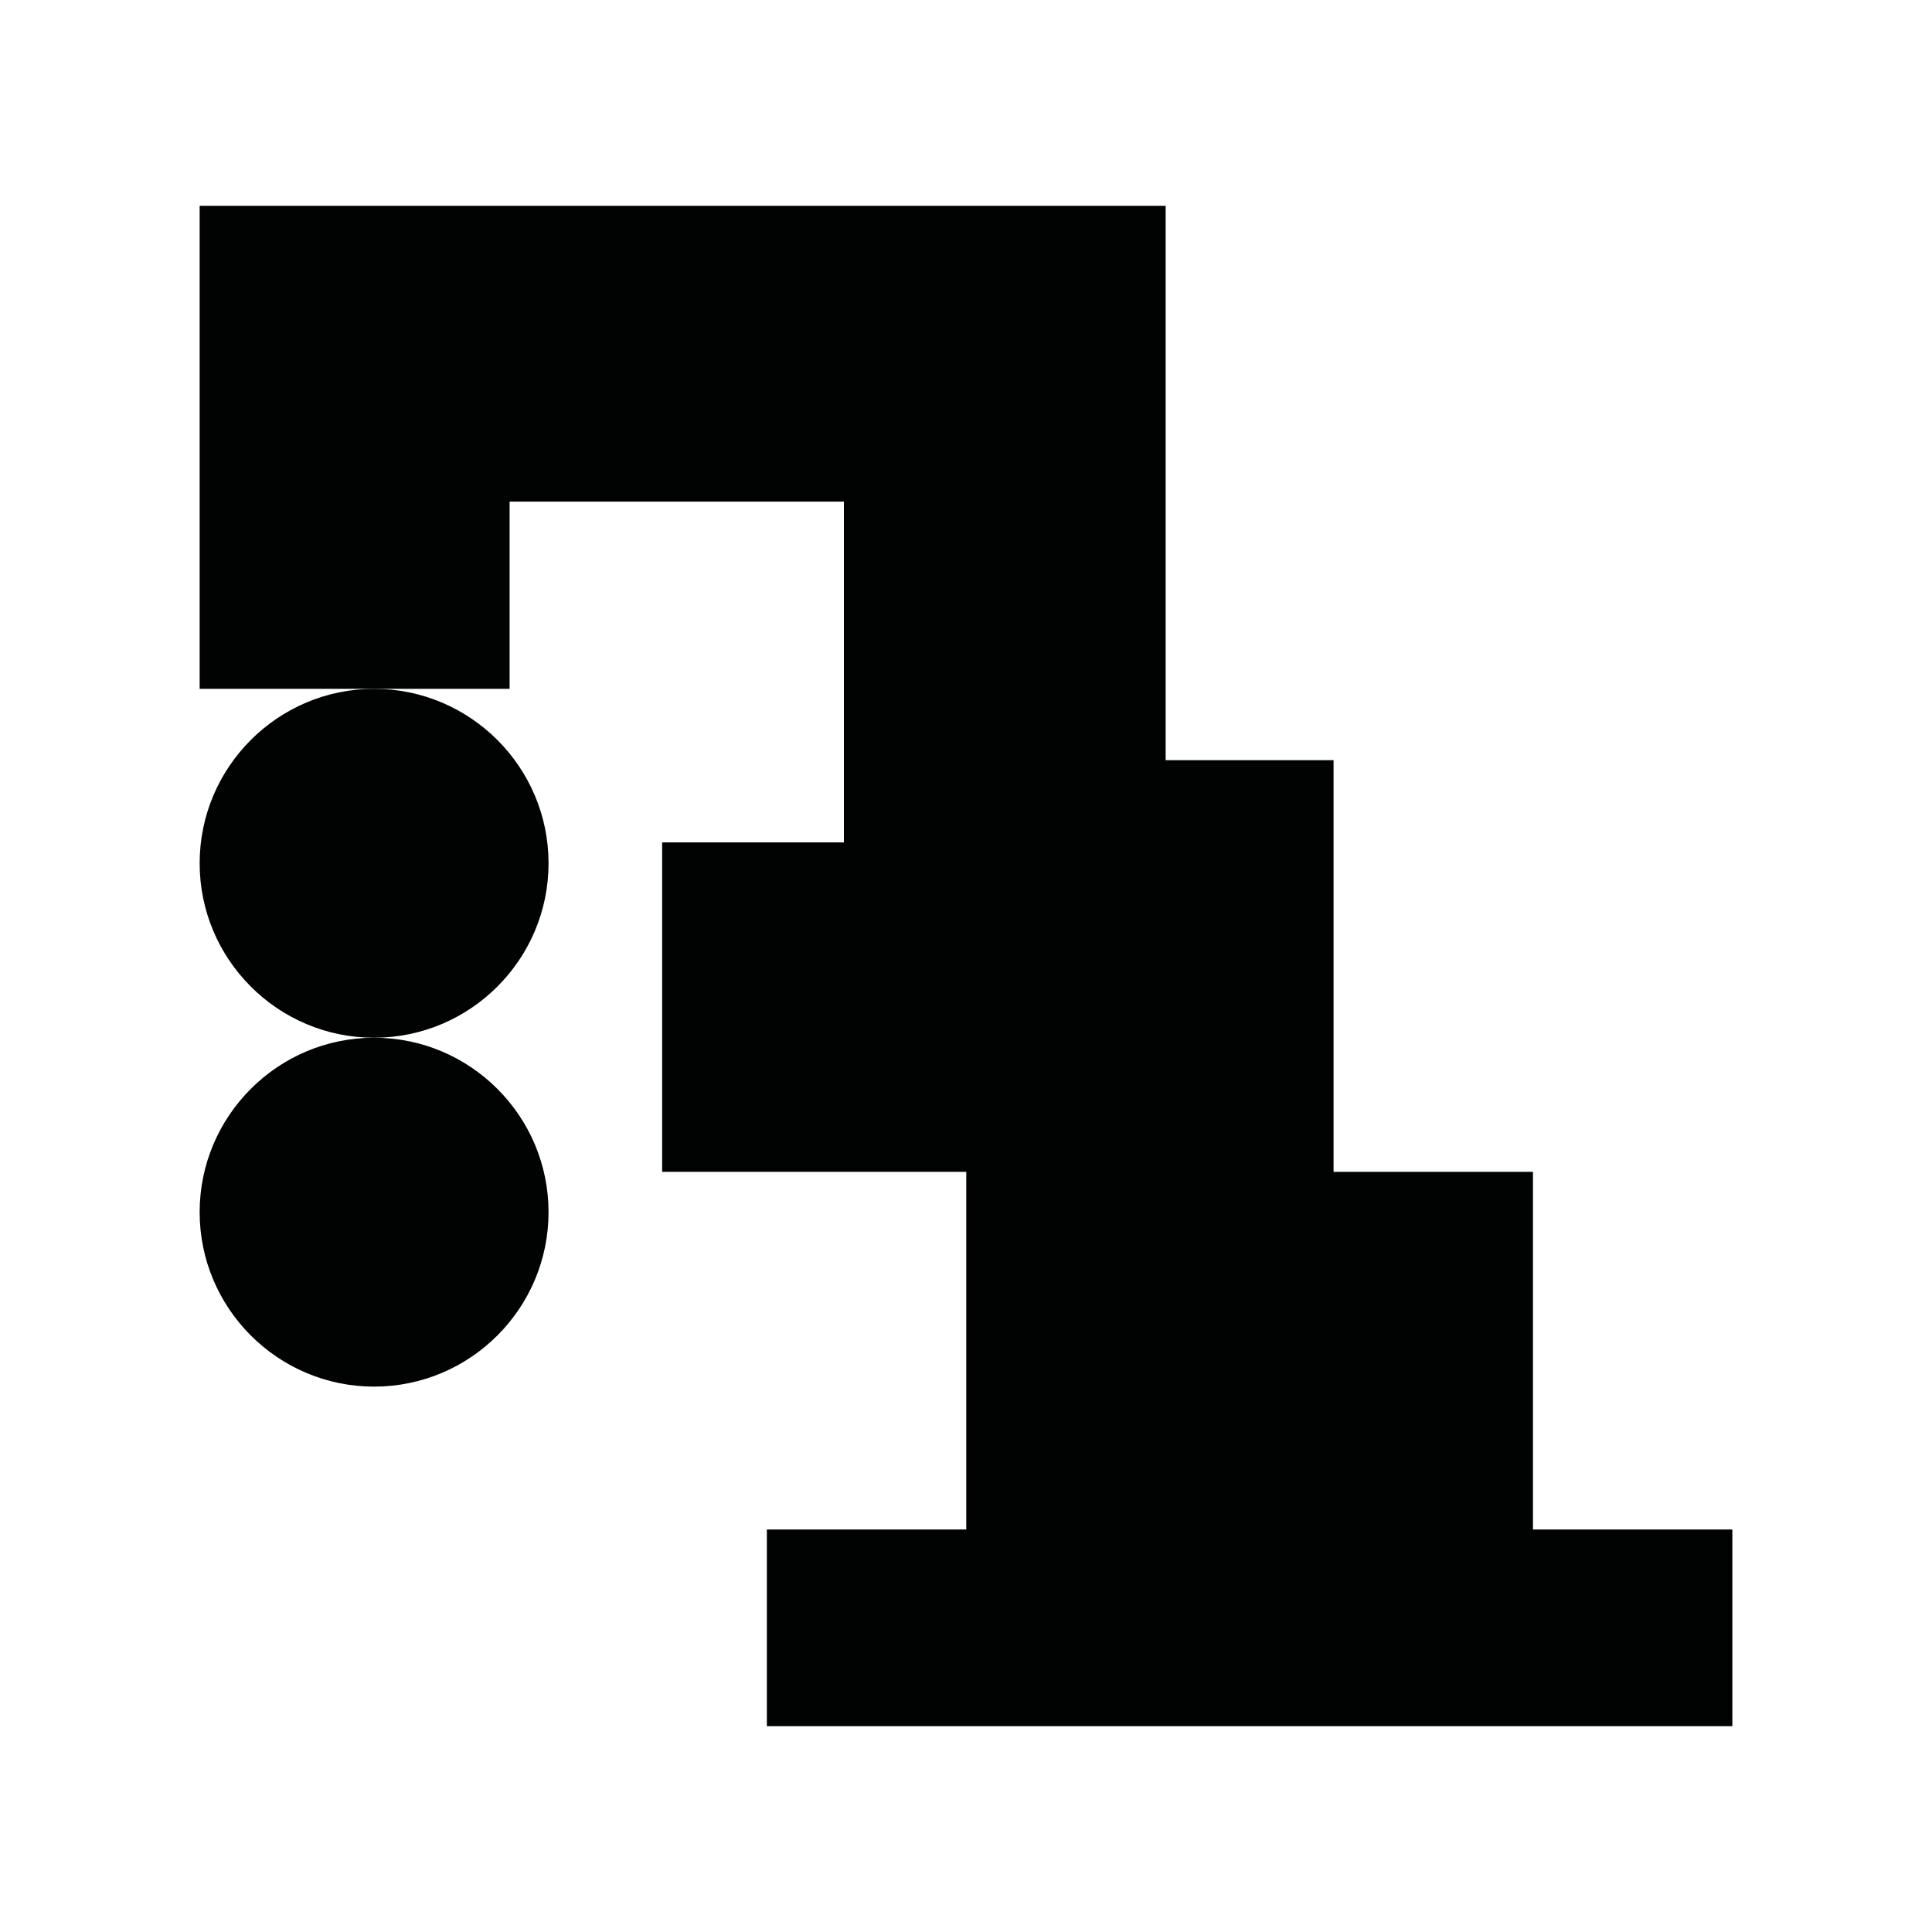 <?xml version="1.0" encoding="utf-8"?>
<!-- Generator: Adobe Illustrator 16.0.0, SVG Export Plug-In . SVG Version: 6.00 Build 0)  -->
<!DOCTYPE svg PUBLIC "-//W3C//DTD SVG 1.1//EN" "http://www.w3.org/Graphics/SVG/1.1/DTD/svg11.dtd">
<svg version="1.1" id="Calque_1" xmlns="http://www.w3.org/2000/svg" xmlns:xlink="http://www.w3.org/1999/xlink" x="0px" y="0px"
	 width="1190.551px" height="1190.551px" viewBox="0 0 1190.551 1190.551" enable-background="new 0 0 1190.551 1190.551"
	 xml:space="preserve">
<g>
	<polygon fill="#010202" points="944.653,942.52 944.653,722.114 821.781,722.114 821.781,468.438 718.309,468.438 718.309,126.834 
		123.031,126.834 123.031,424.475 230.531,424.475 314.031,424.475 314.031,309.114 520.031,309.114 520.031,519.114 
		408.031,519.114 408.031,722.114 595.436,722.114 595.436,942.52 472.565,942.52 472.565,1063.717 1067.524,1063.717 
		1067.524,942.52 	"/>
	<path fill="#010202" d="M123.031,531.975c0,59.275,48.226,107.5,107.5,107.5c59.273,0,107.5-48.225,107.5-107.5
		c0-59.274-48.225-107.5-107.5-107.5C171.257,424.475,123.031,472.701,123.031,531.975z"/>
	<path fill="#010202" d="M230.528,639.475c-59.274,0-107.5,48.226-107.5,107.5c0,59.276,48.225,107.5,107.5,107.5
		c59.273,0,107.5-48.226,107.5-107.5C338.028,687.699,289.802,639.475,230.528,639.475z"/>
</g>
</svg>
